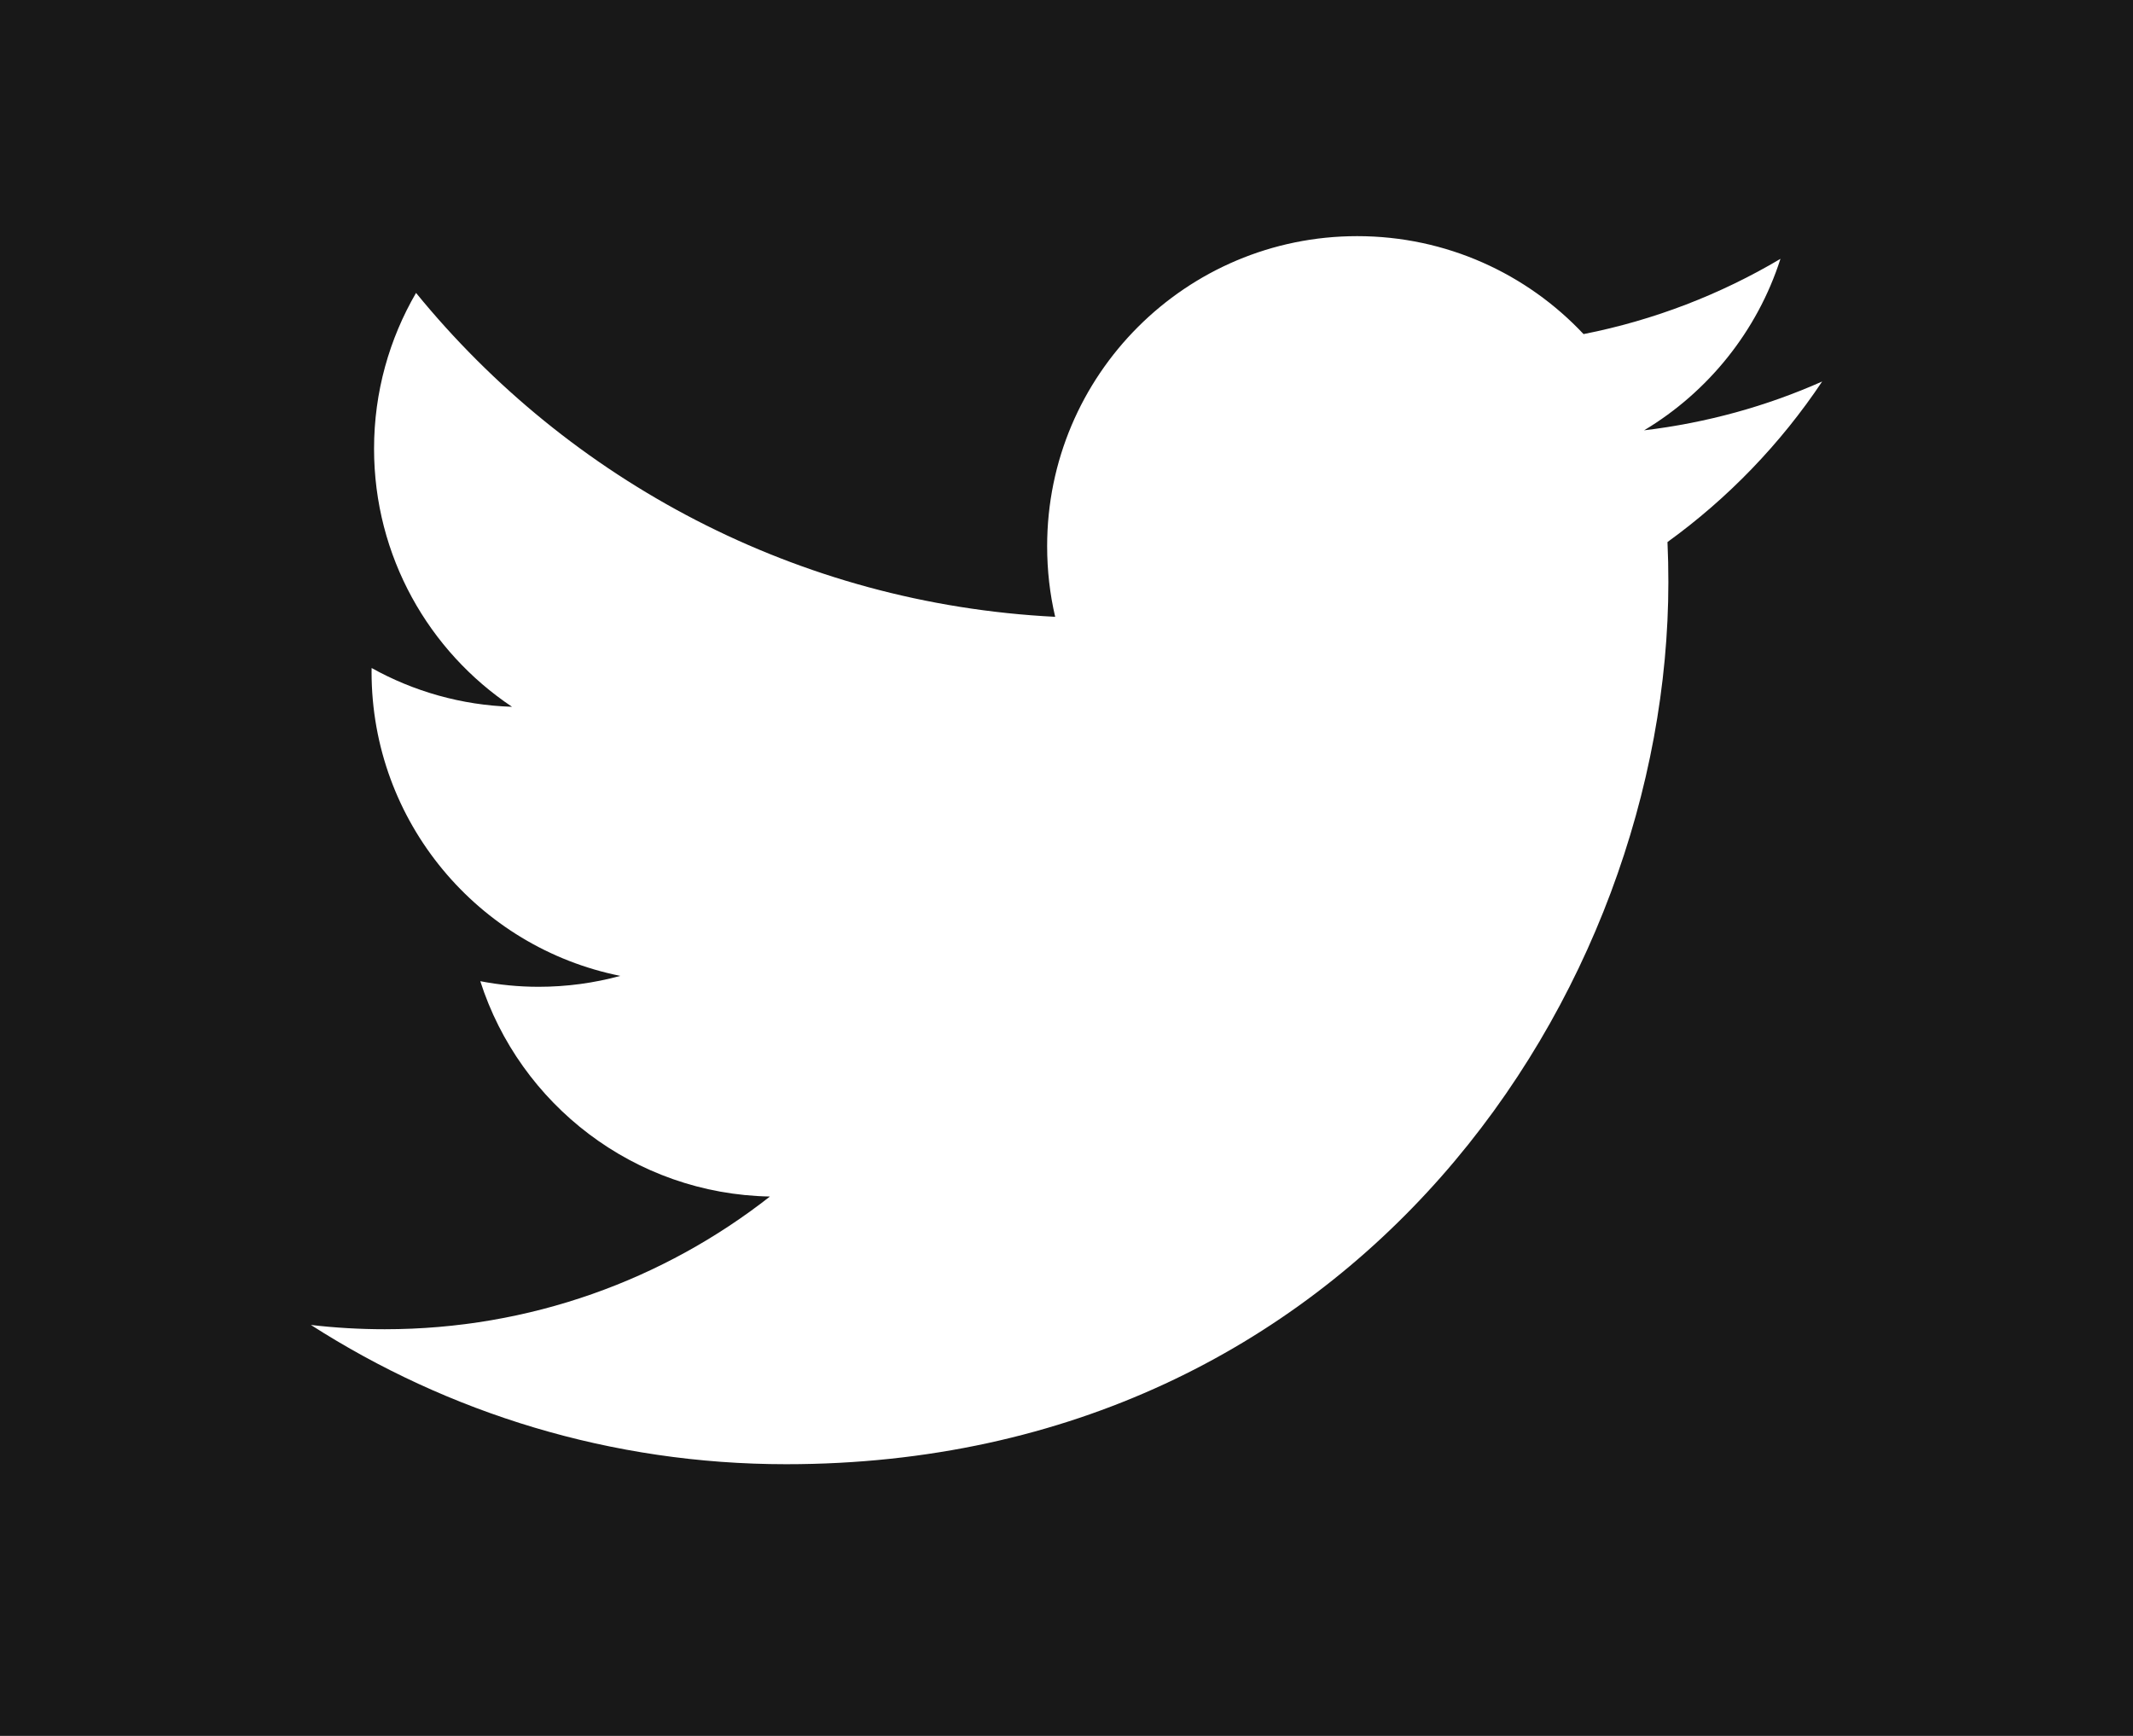 <?xml version="1.0" encoding="utf-8"?>
<!-- Generator: Adobe Illustrator 16.0.0, SVG Export Plug-In . SVG Version: 6.00 Build 0)  -->
<!DOCTYPE svg PUBLIC "-//W3C//DTD SVG 1.1//EN" "http://www.w3.org/Graphics/SVG/1.1/DTD/svg11.dtd">
<svg version="1.1"
	 id="svg3626" xmlns:dc="http://purl.org/dc/elements/1.1/" xmlns:cc="http://creativecommons.org/ns#" xmlns:rdf="http://www.w3.org/1999/02/22-rdf-syntax-ns#" xmlns:svg="http://www.w3.org/2000/svg"
	 xmlns="http://www.w3.org/2000/svg" xmlns:xlink="http://www.w3.org/1999/xlink" x="0px" y="0px" width="300px" height="244.188px"
	 viewBox="0 0 300 244.188" enable-background="new 0 0 300 244.188" xml:space="preserve">
<rect x="-2.5" y="0" fill="#181818" width="302.5" height="244.188"/>
<g id="layer1" transform="translate(-539.179,-568.858)">
	<path id="path3611" fill="#FFFFFF" d="M649.748,774.826c80.217,0,124.081-66.456,124.081-124.081c0-1.888-0.038-3.767-0.124-5.638
		c8.517-6.156,15.917-13.838,21.755-22.583c-7.814,3.474-16.224,5.812-25.044,6.867c9.005-5.4,15.916-13.94,19.178-24.122
		c-8.427,4.995-17.759,8.627-27.693,10.586c-7.959-8.478-19.288-13.779-31.833-13.779c-24.084,0-43.612,19.531-43.612,43.605
		c0,3.422,0.381,6.751,1.13,9.943c-36.246-1.824-68.386-19.177-89.893-45.564c-3.746,6.444-5.905,13.93-5.905,21.918
		c0,15.13,7.698,28.487,19.407,36.303c-7.155-0.223-13.876-2.185-19.75-5.455c-0.007,0.183-0.007,0.361-0.007,0.557
		c0,21.12,15.033,38.755,34.988,42.751c-3.665,0.999-7.521,1.535-11.5,1.535c-2.807,0-5.54-0.277-8.196-0.788
		c5.552,17.327,21.651,29.938,40.739,30.29c-14.926,11.699-33.73,18.668-54.166,18.668c-3.515,0-6.989-0.201-10.403-0.604
		c19.301,12.373,42.22,19.591,66.852,19.591"/>
</g>
</svg>
